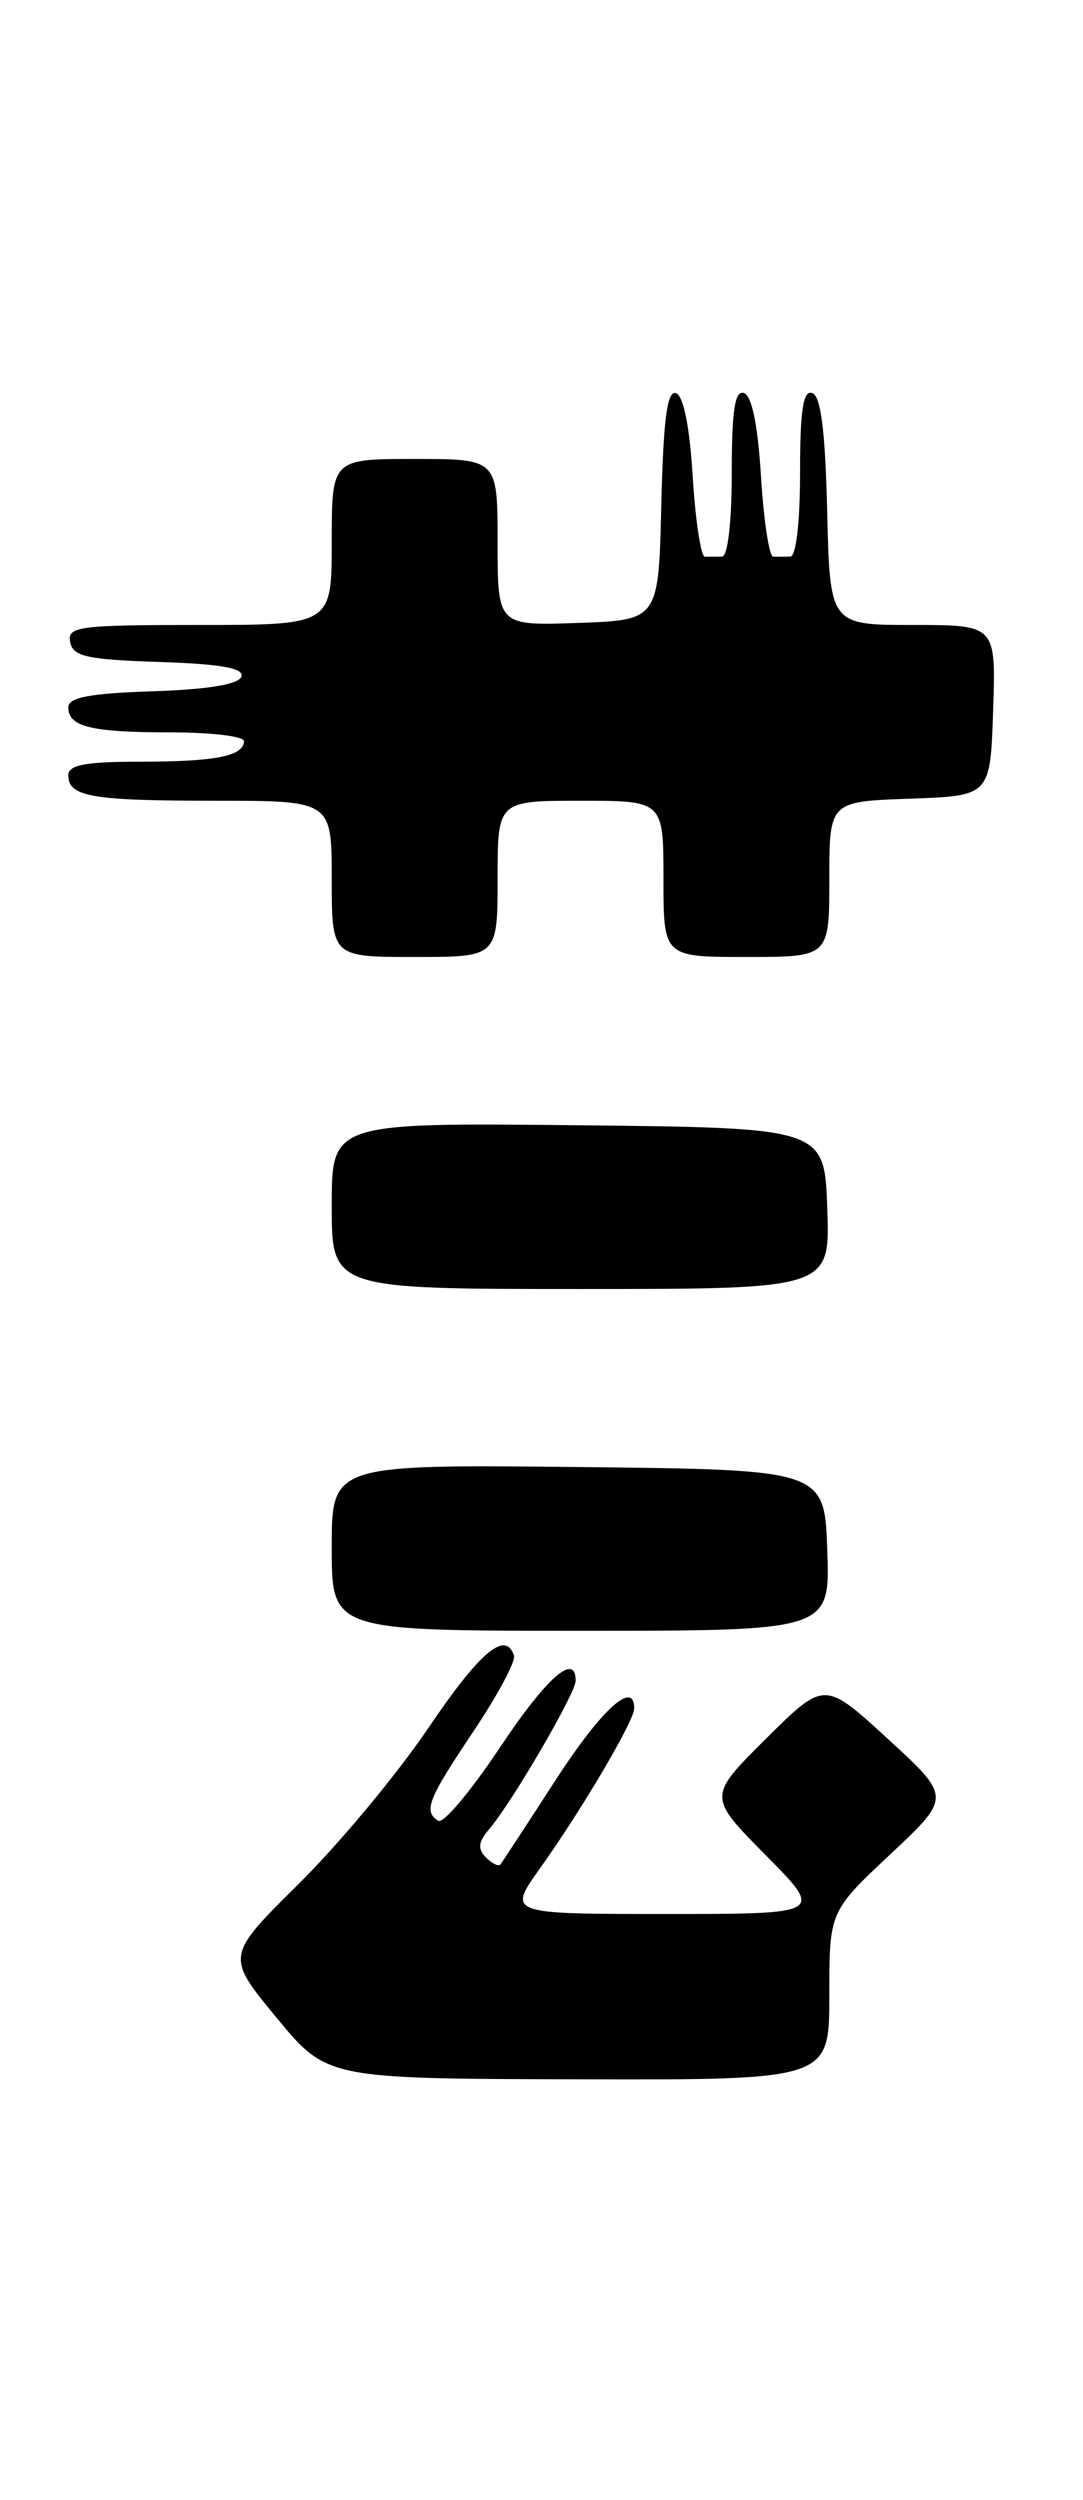 <?xml version="1.0" encoding="UTF-8" standalone="no"?>
<!DOCTYPE svg PUBLIC "-//W3C//DTD SVG 1.1//EN" "http://www.w3.org/Graphics/SVG/1.1/DTD/svg11.dtd" >
<svg xmlns="http://www.w3.org/2000/svg" xmlns:xlink="http://www.w3.org/1999/xlink" version="1.1" viewBox="0 0 111 256">
 <g >
 <path fill="currentColor"
d=" M 85.00 204.37 C 85.00 195.75 85.00 195.75 91.25 189.89 C 97.50 184.03 97.50 184.03 91.00 178.07 C 84.50 172.11 84.50 172.11 78.52 178.04 C 72.54 183.98 72.54 183.98 78.49 189.99 C 84.44 196.00 84.44 196.00 68.22 196.00 C 52.00 196.00 52.00 196.00 55.40 191.25 C 59.65 185.29 65.00 176.22 65.00 174.96 C 65.00 171.98 61.67 175.01 56.97 182.25 C 54.03 186.79 51.47 190.70 51.29 190.93 C 51.11 191.17 50.44 190.84 49.81 190.21 C 48.93 189.33 49.01 188.62 50.17 187.27 C 52.48 184.57 59.00 173.39 59.00 172.12 C 59.00 169.14 56.00 171.79 51.18 179.04 C 48.25 183.43 45.44 186.77 44.93 186.46 C 43.37 185.49 43.83 184.30 48.51 177.32 C 51.00 173.61 52.87 170.12 52.68 169.54 C 51.81 166.92 49.18 169.15 43.87 177.00 C 40.70 181.68 34.75 188.83 30.63 192.90 C 23.14 200.31 23.14 200.31 28.32 206.59 C 33.50 212.87 33.50 212.87 59.25 212.93 C 85.00 213.00 85.00 213.00 85.00 204.37 Z  M 84.79 158.75 C 84.50 150.50 84.50 150.50 59.25 150.23 C 34.00 149.97 34.00 149.97 34.00 158.48 C 34.00 167.00 34.00 167.00 59.54 167.00 C 85.08 167.00 85.08 167.00 84.79 158.75 Z  M 84.79 123.75 C 84.50 115.50 84.50 115.50 59.25 115.23 C 34.00 114.97 34.00 114.97 34.00 123.48 C 34.00 132.00 34.00 132.00 59.54 132.00 C 85.08 132.00 85.08 132.00 84.79 123.75 Z  M 51.00 90.00 C 51.00 82.00 51.00 82.00 59.50 82.00 C 68.00 82.00 68.00 82.00 68.00 90.00 C 68.00 98.00 68.00 98.00 76.50 98.00 C 85.00 98.00 85.00 98.00 85.00 90.04 C 85.00 82.08 85.00 82.08 93.25 81.79 C 101.50 81.50 101.50 81.50 101.79 72.75 C 102.08 64.00 102.08 64.00 93.57 64.00 C 85.06 64.00 85.06 64.00 84.78 52.33 C 84.58 44.09 84.13 40.54 83.25 40.25 C 82.31 39.94 82.00 42.00 82.00 48.42 C 82.00 53.47 81.59 57.00 81.00 57.00 C 80.45 57.00 79.66 57.01 79.25 57.01 C 78.84 57.02 78.28 53.34 78.00 48.84 C 77.68 43.56 77.06 40.51 76.25 40.25 C 75.32 39.94 75.00 42.00 75.00 48.42 C 75.00 53.47 74.59 57.00 74.00 57.00 C 73.45 57.00 72.66 57.01 72.25 57.01 C 71.84 57.02 71.28 53.34 71.00 48.84 C 70.69 43.69 70.05 40.51 69.28 40.26 C 68.38 39.96 67.99 42.93 67.78 51.68 C 67.50 63.50 67.50 63.50 59.25 63.79 C 51.00 64.08 51.00 64.08 51.00 55.54 C 51.00 47.00 51.00 47.00 42.50 47.00 C 34.00 47.00 34.00 47.00 34.00 55.50 C 34.00 64.00 34.00 64.00 20.43 64.00 C 8.04 64.00 6.88 64.15 7.19 65.75 C 7.47 67.23 8.87 67.54 16.33 67.79 C 22.68 68.00 25.03 68.42 24.74 69.29 C 24.48 70.08 21.34 70.60 15.67 70.79 C 9.19 71.00 7.00 71.42 7.00 72.43 C 7.00 74.43 9.33 75.00 17.58 75.00 C 21.66 75.00 25.00 75.40 25.00 75.89 C 25.00 77.42 22.11 78.00 14.42 78.00 C 8.74 78.00 7.00 78.33 7.00 79.39 C 7.00 81.59 9.36 82.00 22.08 82.00 C 34.00 82.00 34.00 82.00 34.00 90.00 C 34.00 98.00 34.00 98.00 42.50 98.00 C 51.00 98.00 51.00 98.00 51.00 90.00 Z "/>
</g>
</svg>